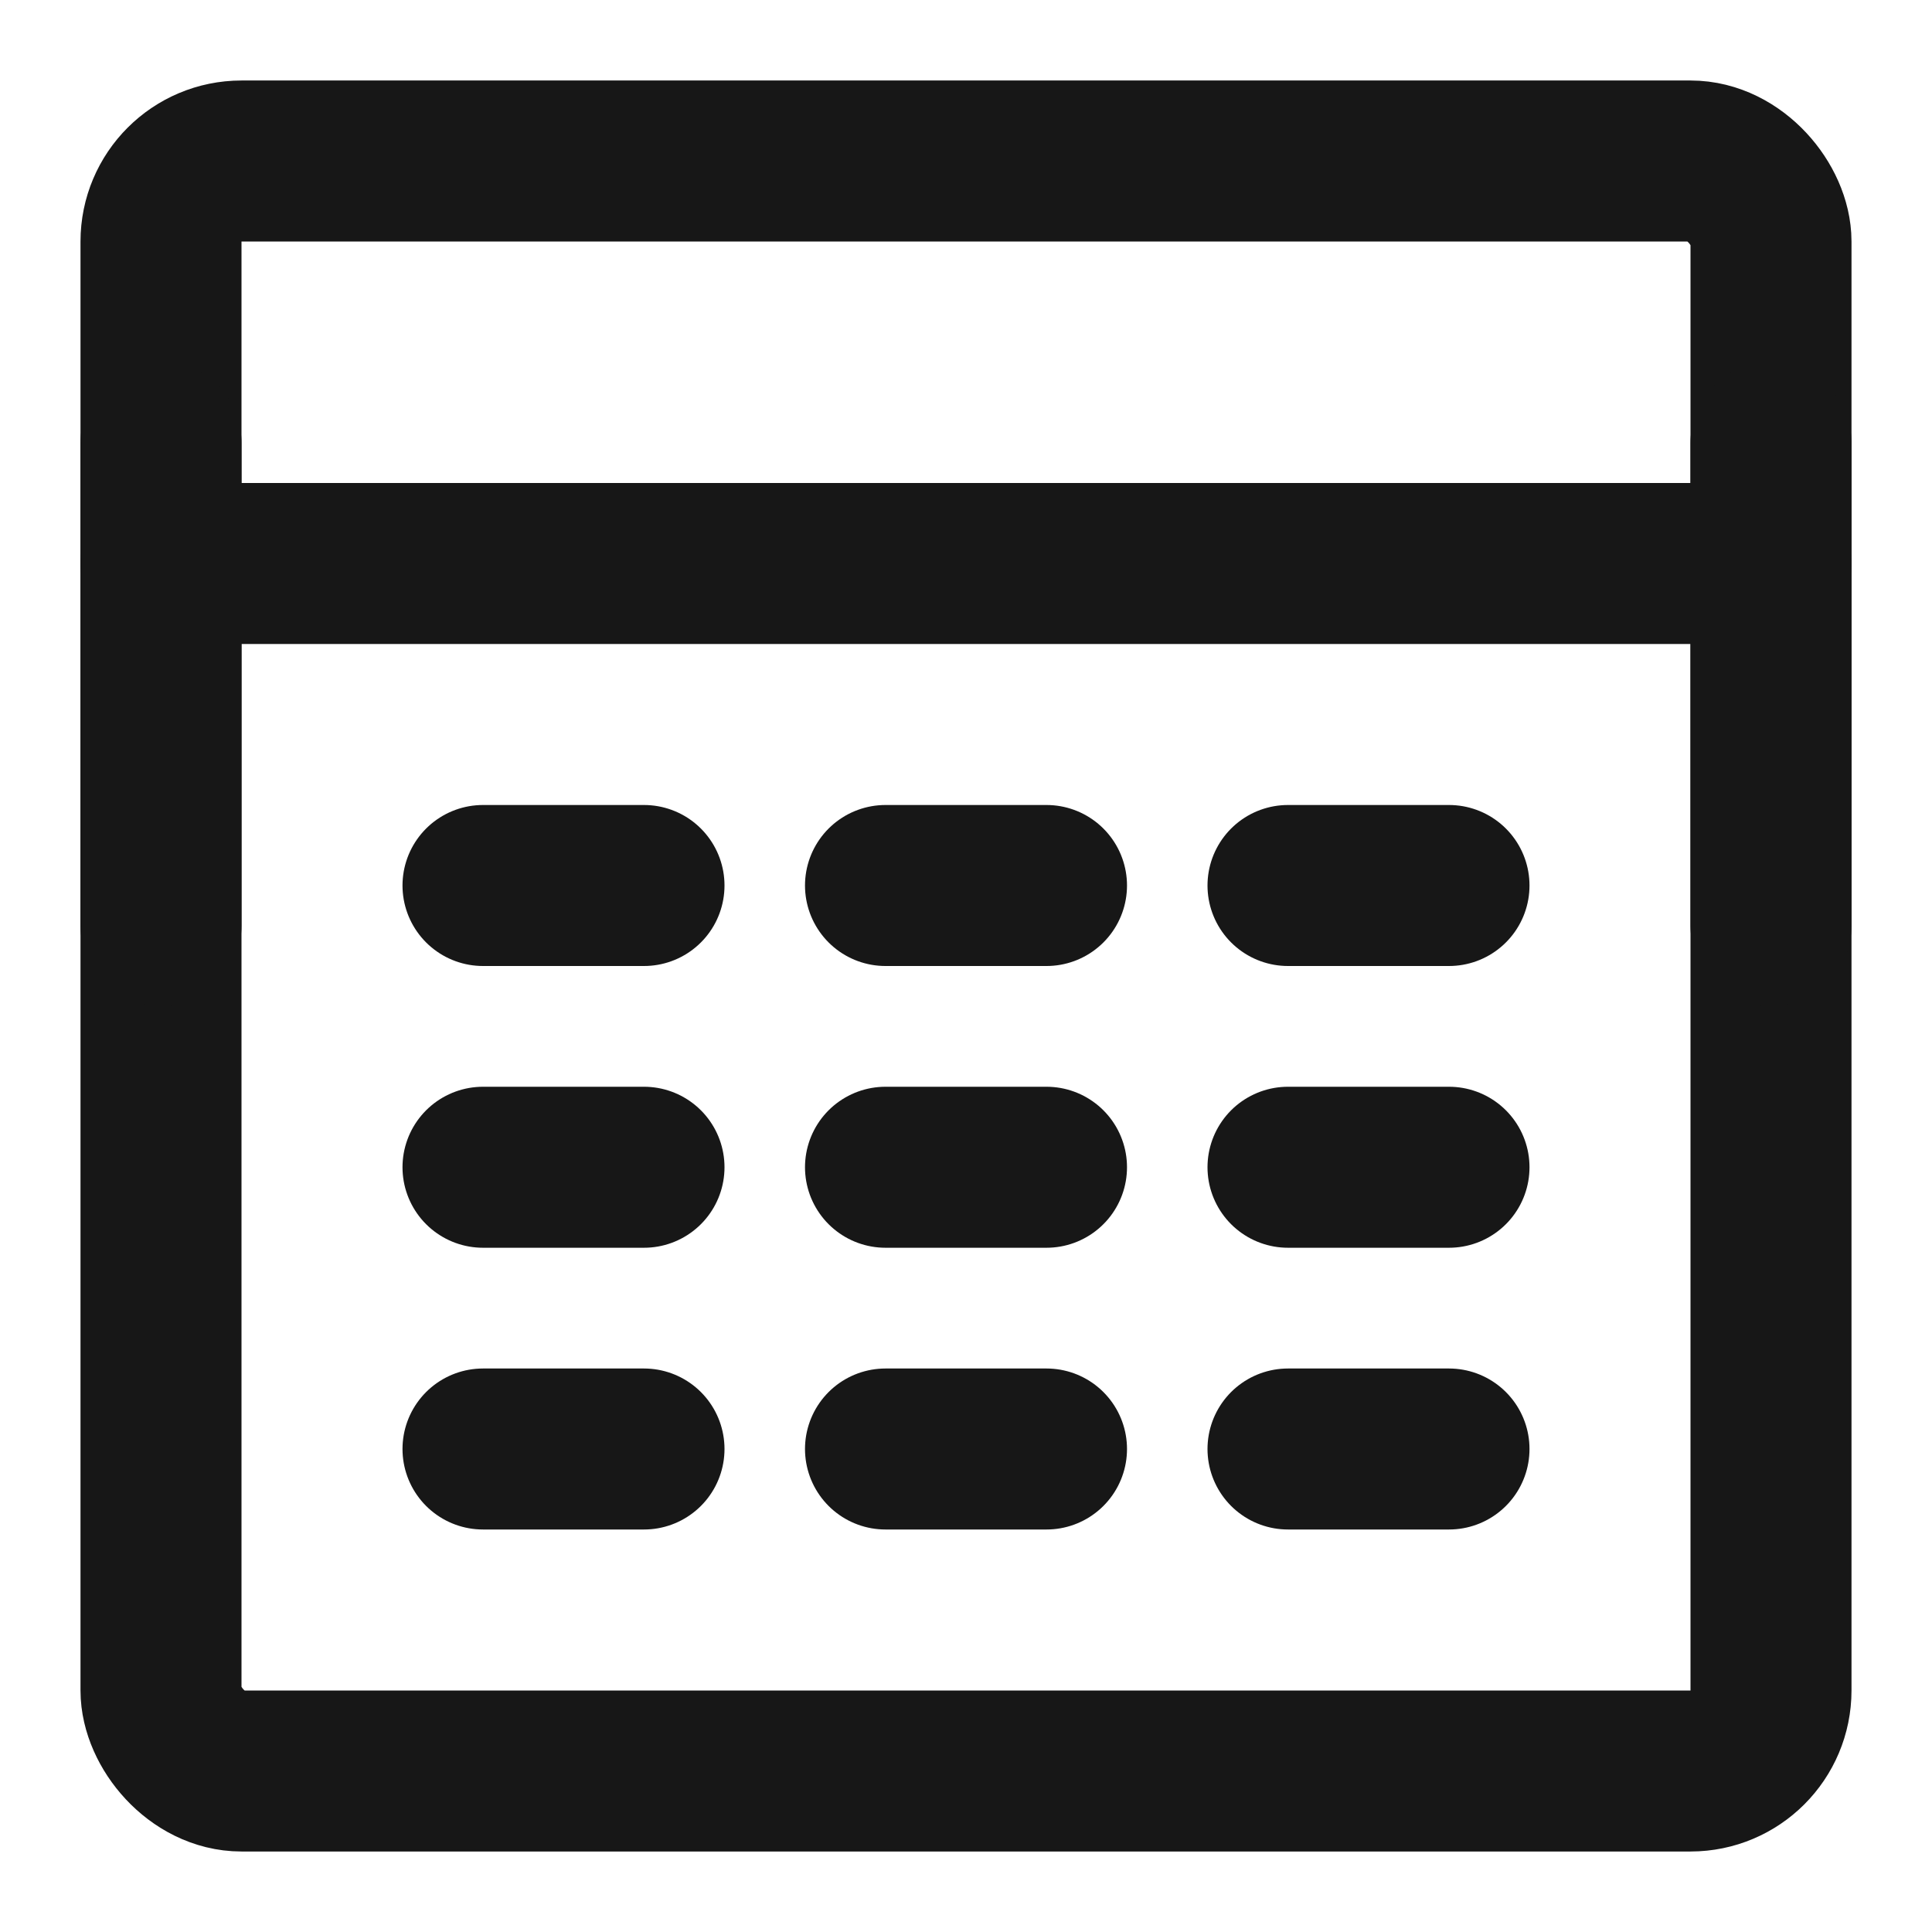 <?xml version="1.0" encoding="UTF-8"?><svg width="24" height="24" viewBox="0 0 48 48" fill="none" xmlns="http://www.w3.org/2000/svg"><rect x="4" y="4" width="40" height="40" rx="2" fill="none" stroke="#171717" stroke-width="4" stroke-linecap="round" stroke-linejoin="round"/><path d="M4 14H44" stroke="#171717" stroke-width="4" stroke-linecap="round" stroke-linejoin="round"/><line x1="44" y1="11" x2="44" y2="23" stroke="#171717" stroke-width="4" stroke-linecap="round" stroke-linejoin="round"/><path d="M12 22H16" stroke="#171717" stroke-width="4" stroke-linecap="round" stroke-linejoin="round"/><path d="M22 22H26" stroke="#171717" stroke-width="4" stroke-linecap="round" stroke-linejoin="round"/><path d="M32 22H36" stroke="#171717" stroke-width="4" stroke-linecap="round" stroke-linejoin="round"/><path d="M12 29H16" stroke="#171717" stroke-width="4" stroke-linecap="round" stroke-linejoin="round"/><path d="M22 29H26" stroke="#171717" stroke-width="4" stroke-linecap="round" stroke-linejoin="round"/><path d="M32 29H36" stroke="#171717" stroke-width="4" stroke-linecap="round" stroke-linejoin="round"/><path d="M12 36H16" stroke="#171717" stroke-width="4" stroke-linecap="round" stroke-linejoin="round"/><path d="M22 36H26" stroke="#171717" stroke-width="4" stroke-linecap="round" stroke-linejoin="round"/><path d="M32 36H36" stroke="#171717" stroke-width="4" stroke-linecap="round" stroke-linejoin="round"/><line x1="4" y1="11" x2="4" y2="23" stroke="#171717" stroke-width="4" stroke-linecap="round" stroke-linejoin="round"/></svg>